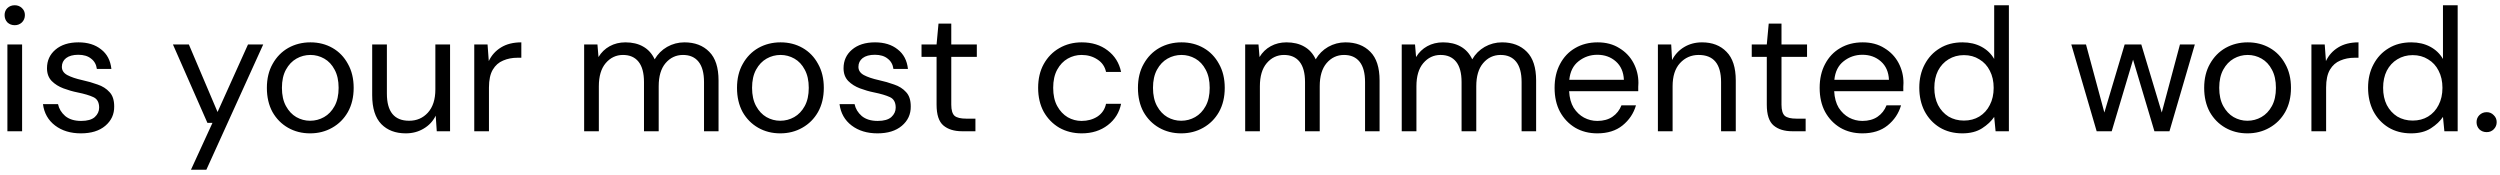<svg width="400" height="28" viewBox="0 0 400 28" fill="none" xmlns="http://www.w3.org/2000/svg">
<path d="M2.36 4.032C1.893 4.032 1.501 3.883 1.184 3.584C0.885 3.267 0.736 2.875 0.736 2.408C0.736 1.96 0.885 1.587 1.184 1.288C1.501 0.989 1.893 0.84 2.36 0.84C2.808 0.84 3.191 0.989 3.508 1.288C3.825 1.587 3.984 1.96 3.984 2.408C3.984 2.875 3.825 3.267 3.508 3.584C3.191 3.883 2.808 4.032 2.36 4.032ZM1.184 21V7.112H3.536V21H1.184ZM12.951 21.336C11.29 21.336 9.909 20.916 8.807 20.076C7.706 19.236 7.062 18.097 6.875 16.66H9.283C9.433 17.388 9.815 18.023 10.431 18.564C11.066 19.087 11.915 19.348 12.979 19.348C13.969 19.348 14.697 19.143 15.163 18.732C15.63 18.303 15.863 17.799 15.863 17.22C15.863 16.38 15.555 15.82 14.939 15.54C14.342 15.26 13.493 15.008 12.391 14.784C11.645 14.635 10.898 14.42 10.151 14.14C9.405 13.86 8.779 13.468 8.275 12.964C7.771 12.441 7.519 11.76 7.519 10.92C7.519 9.707 7.967 8.717 8.863 7.952C9.778 7.168 11.01 6.776 12.559 6.776C14.034 6.776 15.238 7.149 16.171 7.896C17.123 8.624 17.674 9.669 17.823 11.032H15.499C15.406 10.323 15.098 9.772 14.575 9.38C14.071 8.969 13.39 8.764 12.531 8.764C11.691 8.764 11.038 8.941 10.571 9.296C10.123 9.651 9.899 10.117 9.899 10.696C9.899 11.256 10.189 11.695 10.767 12.012C11.365 12.329 12.167 12.6 13.175 12.824C14.034 13.011 14.846 13.244 15.611 13.524C16.395 13.785 17.03 14.187 17.515 14.728C18.019 15.251 18.271 16.016 18.271 17.024C18.29 18.275 17.814 19.311 16.843 20.132C15.891 20.935 14.594 21.336 12.951 21.336ZM30.553 27.16L33.997 19.656H33.185L27.669 7.112H30.217L34.809 17.92L39.681 7.112H42.117L33.017 27.16H30.553ZM49.615 21.336C48.309 21.336 47.133 21.037 46.087 20.44C45.042 19.843 44.212 19.003 43.596 17.92C42.998 16.819 42.7 15.531 42.7 14.056C42.7 12.581 43.008 11.303 43.623 10.22C44.239 9.119 45.07 8.269 46.115 7.672C47.179 7.075 48.365 6.776 49.672 6.776C50.978 6.776 52.154 7.075 53.2 7.672C54.245 8.269 55.066 9.119 55.663 10.22C56.279 11.303 56.587 12.581 56.587 14.056C56.587 15.531 56.279 16.819 55.663 17.92C55.047 19.003 54.208 19.843 53.144 20.44C52.098 21.037 50.922 21.336 49.615 21.336ZM49.615 19.32C50.418 19.32 51.165 19.124 51.855 18.732C52.546 18.34 53.106 17.752 53.535 16.968C53.965 16.184 54.179 15.213 54.179 14.056C54.179 12.899 53.965 11.928 53.535 11.144C53.125 10.36 52.574 9.772 51.883 9.38C51.193 8.988 50.456 8.792 49.672 8.792C48.869 8.792 48.122 8.988 47.431 9.38C46.741 9.772 46.181 10.36 45.752 11.144C45.322 11.928 45.108 12.899 45.108 14.056C45.108 15.213 45.322 16.184 45.752 16.968C46.181 17.752 46.731 18.34 47.404 18.732C48.094 19.124 48.831 19.32 49.615 19.32ZM64.926 21.336C63.283 21.336 61.976 20.841 61.006 19.852C60.035 18.844 59.55 17.304 59.55 15.232V7.112H61.902V14.98C61.902 17.873 63.087 19.32 65.458 19.32C66.671 19.32 67.67 18.891 68.454 18.032C69.256 17.155 69.658 15.913 69.658 14.308V7.112H72.01V21H69.882L69.714 18.508C69.284 19.385 68.64 20.076 67.782 20.58C66.942 21.084 65.99 21.336 64.926 21.336ZM75.881 21V7.112H78.009L78.205 9.772C78.635 8.857 79.288 8.129 80.165 7.588C81.043 7.047 82.125 6.776 83.413 6.776V9.24H82.769C81.948 9.24 81.192 9.389 80.501 9.688C79.811 9.968 79.26 10.453 78.849 11.144C78.439 11.835 78.233 12.787 78.233 14V21H75.881ZM93.463 21V7.112H95.591L95.759 9.128C96.207 8.381 96.805 7.803 97.551 7.392C98.298 6.981 99.138 6.776 100.071 6.776C101.173 6.776 102.115 7 102.899 7.448C103.702 7.896 104.318 8.577 104.747 9.492C105.233 8.652 105.895 7.989 106.735 7.504C107.594 7.019 108.518 6.776 109.507 6.776C111.169 6.776 112.494 7.28 113.483 8.288C114.473 9.277 114.967 10.808 114.967 12.88V21H112.643V13.132C112.643 11.695 112.354 10.612 111.775 9.884C111.197 9.156 110.366 8.792 109.283 8.792C108.163 8.792 107.23 9.231 106.483 10.108C105.755 10.967 105.391 12.199 105.391 13.804V21H103.039V13.132C103.039 11.695 102.75 10.612 102.171 9.884C101.593 9.156 100.762 8.792 99.679 8.792C98.578 8.792 97.654 9.231 96.907 10.108C96.179 10.967 95.815 12.199 95.815 13.804V21H93.463ZM124.838 21.336C123.531 21.336 122.355 21.037 121.31 20.44C120.265 19.843 119.434 19.003 118.818 17.92C118.221 16.819 117.922 15.531 117.922 14.056C117.922 12.581 118.23 11.303 118.846 10.22C119.462 9.119 120.293 8.269 121.338 7.672C122.402 7.075 123.587 6.776 124.894 6.776C126.201 6.776 127.377 7.075 128.422 7.672C129.467 8.269 130.289 9.119 130.886 10.22C131.502 11.303 131.81 12.581 131.81 14.056C131.81 15.531 131.502 16.819 130.886 17.92C130.27 19.003 129.43 19.843 128.366 20.44C127.321 21.037 126.145 21.336 124.838 21.336ZM124.838 19.32C125.641 19.32 126.387 19.124 127.078 18.732C127.769 18.34 128.329 17.752 128.758 16.968C129.187 16.184 129.402 15.213 129.402 14.056C129.402 12.899 129.187 11.928 128.758 11.144C128.347 10.36 127.797 9.772 127.106 9.38C126.415 8.988 125.678 8.792 124.894 8.792C124.091 8.792 123.345 8.988 122.654 9.38C121.963 9.772 121.403 10.36 120.974 11.144C120.545 11.928 120.33 12.899 120.33 14.056C120.33 15.213 120.545 16.184 120.974 16.968C121.403 17.752 121.954 18.34 122.626 18.732C123.317 19.124 124.054 19.32 124.838 19.32ZM140.4 21.336C138.739 21.336 137.358 20.916 136.256 20.076C135.155 19.236 134.511 18.097 134.324 16.66H136.732C136.882 17.388 137.264 18.023 137.88 18.564C138.515 19.087 139.364 19.348 140.428 19.348C141.418 19.348 142.146 19.143 142.612 18.732C143.079 18.303 143.312 17.799 143.312 17.22C143.312 16.38 143.004 15.82 142.388 15.54C141.791 15.26 140.942 15.008 139.84 14.784C139.094 14.635 138.347 14.42 137.6 14.14C136.854 13.86 136.228 13.468 135.724 12.964C135.22 12.441 134.968 11.76 134.968 10.92C134.968 9.707 135.416 8.717 136.312 7.952C137.227 7.168 138.459 6.776 140.008 6.776C141.483 6.776 142.687 7.149 143.62 7.896C144.572 8.624 145.123 9.669 145.272 11.032H142.948C142.855 10.323 142.547 9.772 142.024 9.38C141.52 8.969 140.839 8.764 139.98 8.764C139.14 8.764 138.487 8.941 138.02 9.296C137.572 9.651 137.348 10.117 137.348 10.696C137.348 11.256 137.638 11.695 138.216 12.012C138.814 12.329 139.616 12.6 140.624 12.824C141.483 13.011 142.295 13.244 143.06 13.524C143.844 13.785 144.479 14.187 144.964 14.728C145.468 15.251 145.72 16.016 145.72 17.024C145.739 18.275 145.263 19.311 144.292 20.132C143.34 20.935 142.043 21.336 140.4 21.336ZM153.94 21C152.67 21 151.672 20.692 150.944 20.076C150.216 19.46 149.852 18.349 149.852 16.744V9.1H147.444V7.112H149.852L150.16 3.78H152.204V7.112H156.292V9.1H152.204V16.744C152.204 17.621 152.381 18.219 152.736 18.536C153.09 18.835 153.716 18.984 154.612 18.984H156.068V21H153.94ZM173.074 21.336C171.748 21.336 170.554 21.037 169.49 20.44C168.444 19.824 167.614 18.975 166.998 17.892C166.4 16.791 166.102 15.512 166.102 14.056C166.102 12.6 166.4 11.331 166.998 10.248C167.614 9.147 168.444 8.297 169.49 7.7C170.554 7.084 171.748 6.776 173.074 6.776C174.716 6.776 176.098 7.205 177.218 8.064C178.356 8.923 179.075 10.071 179.374 11.508H176.966C176.779 10.649 176.322 9.987 175.594 9.52C174.866 9.035 174.016 8.792 173.046 8.792C172.262 8.792 171.524 8.988 170.834 9.38C170.143 9.772 169.583 10.36 169.154 11.144C168.724 11.928 168.51 12.899 168.51 14.056C168.51 15.213 168.724 16.184 169.154 16.968C169.583 17.752 170.143 18.349 170.834 18.76C171.524 19.152 172.262 19.348 173.046 19.348C174.016 19.348 174.866 19.115 175.594 18.648C176.322 18.163 176.779 17.481 176.966 16.604H179.374C179.094 18.004 178.384 19.143 177.246 20.02C176.107 20.897 174.716 21.336 173.074 21.336ZM188.987 21.336C187.68 21.336 186.504 21.037 185.459 20.44C184.413 19.843 183.583 19.003 182.967 17.92C182.369 16.819 182.071 15.531 182.071 14.056C182.071 12.581 182.379 11.303 182.995 10.22C183.611 9.119 184.441 8.269 185.487 7.672C186.551 7.075 187.736 6.776 189.043 6.776C190.349 6.776 191.525 7.075 192.571 7.672C193.616 8.269 194.437 9.119 195.035 10.22C195.651 11.303 195.959 12.581 195.959 14.056C195.959 15.531 195.651 16.819 195.035 17.92C194.419 19.003 193.579 19.843 192.515 20.44C191.469 21.037 190.293 21.336 188.987 21.336ZM188.987 19.32C189.789 19.32 190.536 19.124 191.227 18.732C191.917 18.34 192.477 17.752 192.907 16.968C193.336 16.184 193.551 15.213 193.551 14.056C193.551 12.899 193.336 11.928 192.907 11.144C192.496 10.36 191.945 9.772 191.255 9.38C190.564 8.988 189.827 8.792 189.043 8.792C188.24 8.792 187.493 8.988 186.803 9.38C186.112 9.772 185.552 10.36 185.123 11.144C184.693 11.928 184.479 12.899 184.479 14.056C184.479 15.213 184.693 16.184 185.123 16.968C185.552 17.752 186.103 18.34 186.775 18.732C187.465 19.124 188.203 19.32 188.987 19.32ZM199.229 21V7.112H201.357L201.525 9.128C201.973 8.381 202.57 7.803 203.317 7.392C204.064 6.981 204.904 6.776 205.837 6.776C206.938 6.776 207.881 7 208.665 7.448C209.468 7.896 210.084 8.577 210.513 9.492C210.998 8.652 211.661 7.989 212.501 7.504C213.36 7.019 214.284 6.776 215.273 6.776C216.934 6.776 218.26 7.28 219.249 8.288C220.238 9.277 220.733 10.808 220.733 12.88V21H218.409V13.132C218.409 11.695 218.12 10.612 217.541 9.884C216.962 9.156 216.132 8.792 215.049 8.792C213.929 8.792 212.996 9.231 212.249 10.108C211.521 10.967 211.157 12.199 211.157 13.804V21H208.805V13.132C208.805 11.695 208.516 10.612 207.937 9.884C207.358 9.156 206.528 8.792 205.445 8.792C204.344 8.792 203.42 9.231 202.673 10.108C201.945 10.967 201.581 12.199 201.581 13.804V21H199.229ZM224.276 21V7.112H226.404L226.572 9.128C227.02 8.381 227.617 7.803 228.364 7.392C229.11 6.981 229.95 6.776 230.884 6.776C231.985 6.776 232.928 7 233.712 7.448C234.514 7.896 235.13 8.577 235.56 9.492C236.045 8.652 236.708 7.989 237.548 7.504C238.406 7.019 239.33 6.776 240.32 6.776C241.981 6.776 243.306 7.28 244.296 8.288C245.285 9.277 245.78 10.808 245.78 12.88V21H243.456V13.132C243.456 11.695 243.166 10.612 242.588 9.884C242.009 9.156 241.178 8.792 240.096 8.792C238.976 8.792 238.042 9.231 237.296 10.108C236.568 10.967 236.204 12.199 236.204 13.804V21H233.852V13.132C233.852 11.695 233.562 10.612 232.984 9.884C232.405 9.156 231.574 8.792 230.492 8.792C229.39 8.792 228.466 9.231 227.72 10.108C226.992 10.967 226.628 12.199 226.628 13.804V21H224.276ZM255.567 21.336C254.241 21.336 253.065 21.037 252.039 20.44C251.012 19.824 250.2 18.975 249.603 17.892C249.024 16.809 248.735 15.531 248.735 14.056C248.735 12.6 249.024 11.331 249.603 10.248C250.181 9.147 250.984 8.297 252.011 7.7C253.056 7.084 254.26 6.776 255.623 6.776C256.967 6.776 258.124 7.084 259.095 7.7C260.084 8.297 260.84 9.091 261.363 10.08C261.885 11.069 262.147 12.133 262.147 13.272C262.147 13.477 262.137 13.683 262.119 13.888C262.119 14.093 262.119 14.327 262.119 14.588H251.059C251.115 15.652 251.357 16.539 251.787 17.248C252.235 17.939 252.785 18.461 253.439 18.816C254.111 19.171 254.82 19.348 255.567 19.348C256.537 19.348 257.349 19.124 258.003 18.676C258.656 18.228 259.132 17.621 259.431 16.856H261.755C261.381 18.144 260.663 19.217 259.599 20.076C258.553 20.916 257.209 21.336 255.567 21.336ZM255.567 8.764C254.447 8.764 253.448 9.109 252.571 9.8C251.712 10.472 251.217 11.461 251.087 12.768H259.823C259.767 11.517 259.337 10.537 258.535 9.828C257.732 9.119 256.743 8.764 255.567 8.764ZM265.264 21V7.112H267.392L267.532 9.604C267.98 8.727 268.624 8.036 269.464 7.532C270.304 7.028 271.256 6.776 272.32 6.776C273.963 6.776 275.269 7.28 276.24 8.288C277.229 9.277 277.724 10.808 277.724 12.88V21H275.372V13.132C275.372 10.239 274.177 8.792 271.788 8.792C270.593 8.792 269.595 9.231 268.792 10.108C268.008 10.967 267.616 12.199 267.616 13.804V21H265.264ZM286.775 21C285.506 21 284.507 20.692 283.779 20.076C283.051 19.46 282.687 18.349 282.687 16.744V9.1H280.279V7.112H282.687L282.995 3.78H285.039V7.112H289.127V9.1H285.039V16.744C285.039 17.621 285.217 18.219 285.571 18.536C285.926 18.835 286.551 18.984 287.447 18.984H288.903V21H286.775ZM297.977 21.336C296.651 21.336 295.475 21.037 294.449 20.44C293.422 19.824 292.61 18.975 292.013 17.892C291.434 16.809 291.145 15.531 291.145 14.056C291.145 12.6 291.434 11.331 292.013 10.248C292.591 9.147 293.394 8.297 294.421 7.7C295.466 7.084 296.67 6.776 298.033 6.776C299.377 6.776 300.534 7.084 301.505 7.7C302.494 8.297 303.25 9.091 303.773 10.08C304.295 11.069 304.557 12.133 304.557 13.272C304.557 13.477 304.547 13.683 304.529 13.888C304.529 14.093 304.529 14.327 304.529 14.588H293.469C293.525 15.652 293.767 16.539 294.197 17.248C294.645 17.939 295.195 18.461 295.849 18.816C296.521 19.171 297.23 19.348 297.977 19.348C298.947 19.348 299.759 19.124 300.413 18.676C301.066 18.228 301.542 17.621 301.841 16.856H304.165C303.791 18.144 303.073 19.217 302.009 20.076C300.963 20.916 299.619 21.336 297.977 21.336ZM297.977 8.764C296.857 8.764 295.858 9.109 294.981 9.8C294.122 10.472 293.627 11.461 293.497 12.768H302.233C302.177 11.517 301.747 10.537 300.945 9.828C300.142 9.119 299.153 8.764 297.977 8.764ZM313.974 21.336C312.593 21.336 311.38 21.019 310.334 20.384C309.308 19.749 308.505 18.881 307.926 17.78C307.366 16.679 307.086 15.428 307.086 14.028C307.086 12.628 307.376 11.387 307.954 10.304C308.533 9.203 309.336 8.344 310.362 7.728C311.389 7.093 312.602 6.776 314.002 6.776C315.141 6.776 316.149 7.009 317.026 7.476C317.904 7.943 318.585 8.596 319.07 9.436V0.84H321.422V21H319.294L319.07 18.704C318.622 19.376 317.978 19.983 317.138 20.524C316.298 21.065 315.244 21.336 313.974 21.336ZM314.226 19.292C315.16 19.292 315.981 19.077 316.69 18.648C317.418 18.2 317.978 17.584 318.37 16.8C318.781 16.016 318.986 15.101 318.986 14.056C318.986 13.011 318.781 12.096 318.37 11.312C317.978 10.528 317.418 9.921 316.69 9.492C315.981 9.044 315.16 8.82 314.226 8.82C313.312 8.82 312.49 9.044 311.762 9.492C311.053 9.921 310.493 10.528 310.082 11.312C309.69 12.096 309.494 13.011 309.494 14.056C309.494 15.101 309.69 16.016 310.082 16.8C310.493 17.584 311.053 18.2 311.762 18.648C312.49 19.077 313.312 19.292 314.226 19.292ZM335.466 21L331.406 7.112H333.758L336.698 18.004L339.946 7.112H342.606L345.882 18.004L348.794 7.112H351.174L347.114 21H344.706L341.29 9.548L337.874 21H335.466ZM359.584 21.336C358.278 21.336 357.102 21.037 356.056 20.44C355.011 19.843 354.18 19.003 353.564 17.92C352.967 16.819 352.668 15.531 352.668 14.056C352.668 12.581 352.976 11.303 353.592 10.22C354.208 9.119 355.039 8.269 356.084 7.672C357.148 7.075 358.334 6.776 359.64 6.776C360.947 6.776 362.123 7.075 363.168 7.672C364.214 8.269 365.035 9.119 365.632 10.22C366.248 11.303 366.556 12.581 366.556 14.056C366.556 15.531 366.248 16.819 365.632 17.92C365.016 19.003 364.176 19.843 363.112 20.44C362.067 21.037 360.891 21.336 359.584 21.336ZM359.584 19.32C360.387 19.32 361.134 19.124 361.824 18.732C362.515 18.34 363.075 17.752 363.504 16.968C363.934 16.184 364.148 15.213 364.148 14.056C364.148 12.899 363.934 11.928 363.504 11.144C363.094 10.36 362.543 9.772 361.852 9.38C361.162 8.988 360.424 8.792 359.64 8.792C358.838 8.792 358.091 8.988 357.4 9.38C356.71 9.772 356.15 10.36 355.72 11.144C355.291 11.928 355.076 12.899 355.076 14.056C355.076 15.213 355.291 16.184 355.72 16.968C356.15 17.752 356.7 18.34 357.372 18.732C358.063 19.124 358.8 19.32 359.584 19.32ZM369.827 21V7.112H371.955L372.151 9.772C372.58 8.857 373.233 8.129 374.111 7.588C374.988 7.047 376.071 6.776 377.359 6.776V9.24H376.715C375.893 9.24 375.137 9.389 374.447 9.688C373.756 9.968 373.205 10.453 372.795 11.144C372.384 11.835 372.179 12.787 372.179 14V21H369.827ZM385.779 21.336C384.398 21.336 383.184 21.019 382.139 20.384C381.112 19.749 380.31 18.881 379.731 17.78C379.171 16.679 378.891 15.428 378.891 14.028C378.891 12.628 379.18 11.387 379.759 10.304C380.338 9.203 381.14 8.344 382.167 7.728C383.194 7.093 384.407 6.776 385.807 6.776C386.946 6.776 387.954 7.009 388.831 7.476C389.708 7.943 390.39 8.596 390.875 9.436V0.84H393.227V21H391.099L390.875 18.704C390.427 19.376 389.783 19.983 388.943 20.524C388.103 21.065 387.048 21.336 385.779 21.336ZM386.031 19.292C386.964 19.292 387.786 19.077 388.495 18.648C389.223 18.2 389.783 17.584 390.175 16.8C390.586 16.016 390.791 15.101 390.791 14.056C390.791 13.011 390.586 12.096 390.175 11.312C389.783 10.528 389.223 9.921 388.495 9.492C387.786 9.044 386.964 8.82 386.031 8.82C385.116 8.82 384.295 9.044 383.567 9.492C382.858 9.921 382.298 10.528 381.887 11.312C381.495 12.096 381.299 13.011 381.299 14.056C381.299 15.101 381.495 16.016 381.887 16.8C382.298 17.584 382.858 18.2 383.567 18.648C384.295 19.077 385.116 19.292 386.031 19.292ZM397.873 21.14C397.406 21.14 397.014 20.991 396.697 20.692C396.398 20.375 396.249 19.992 396.249 19.544C396.249 19.096 396.398 18.723 396.697 18.424C397.014 18.107 397.406 17.948 397.873 17.948C398.321 17.948 398.694 18.107 398.993 18.424C399.31 18.723 399.469 19.096 399.469 19.544C399.469 19.992 399.31 20.375 398.993 20.692C398.694 20.991 398.321 21.14 397.873 21.14Z" fill="black"/>
</svg>
